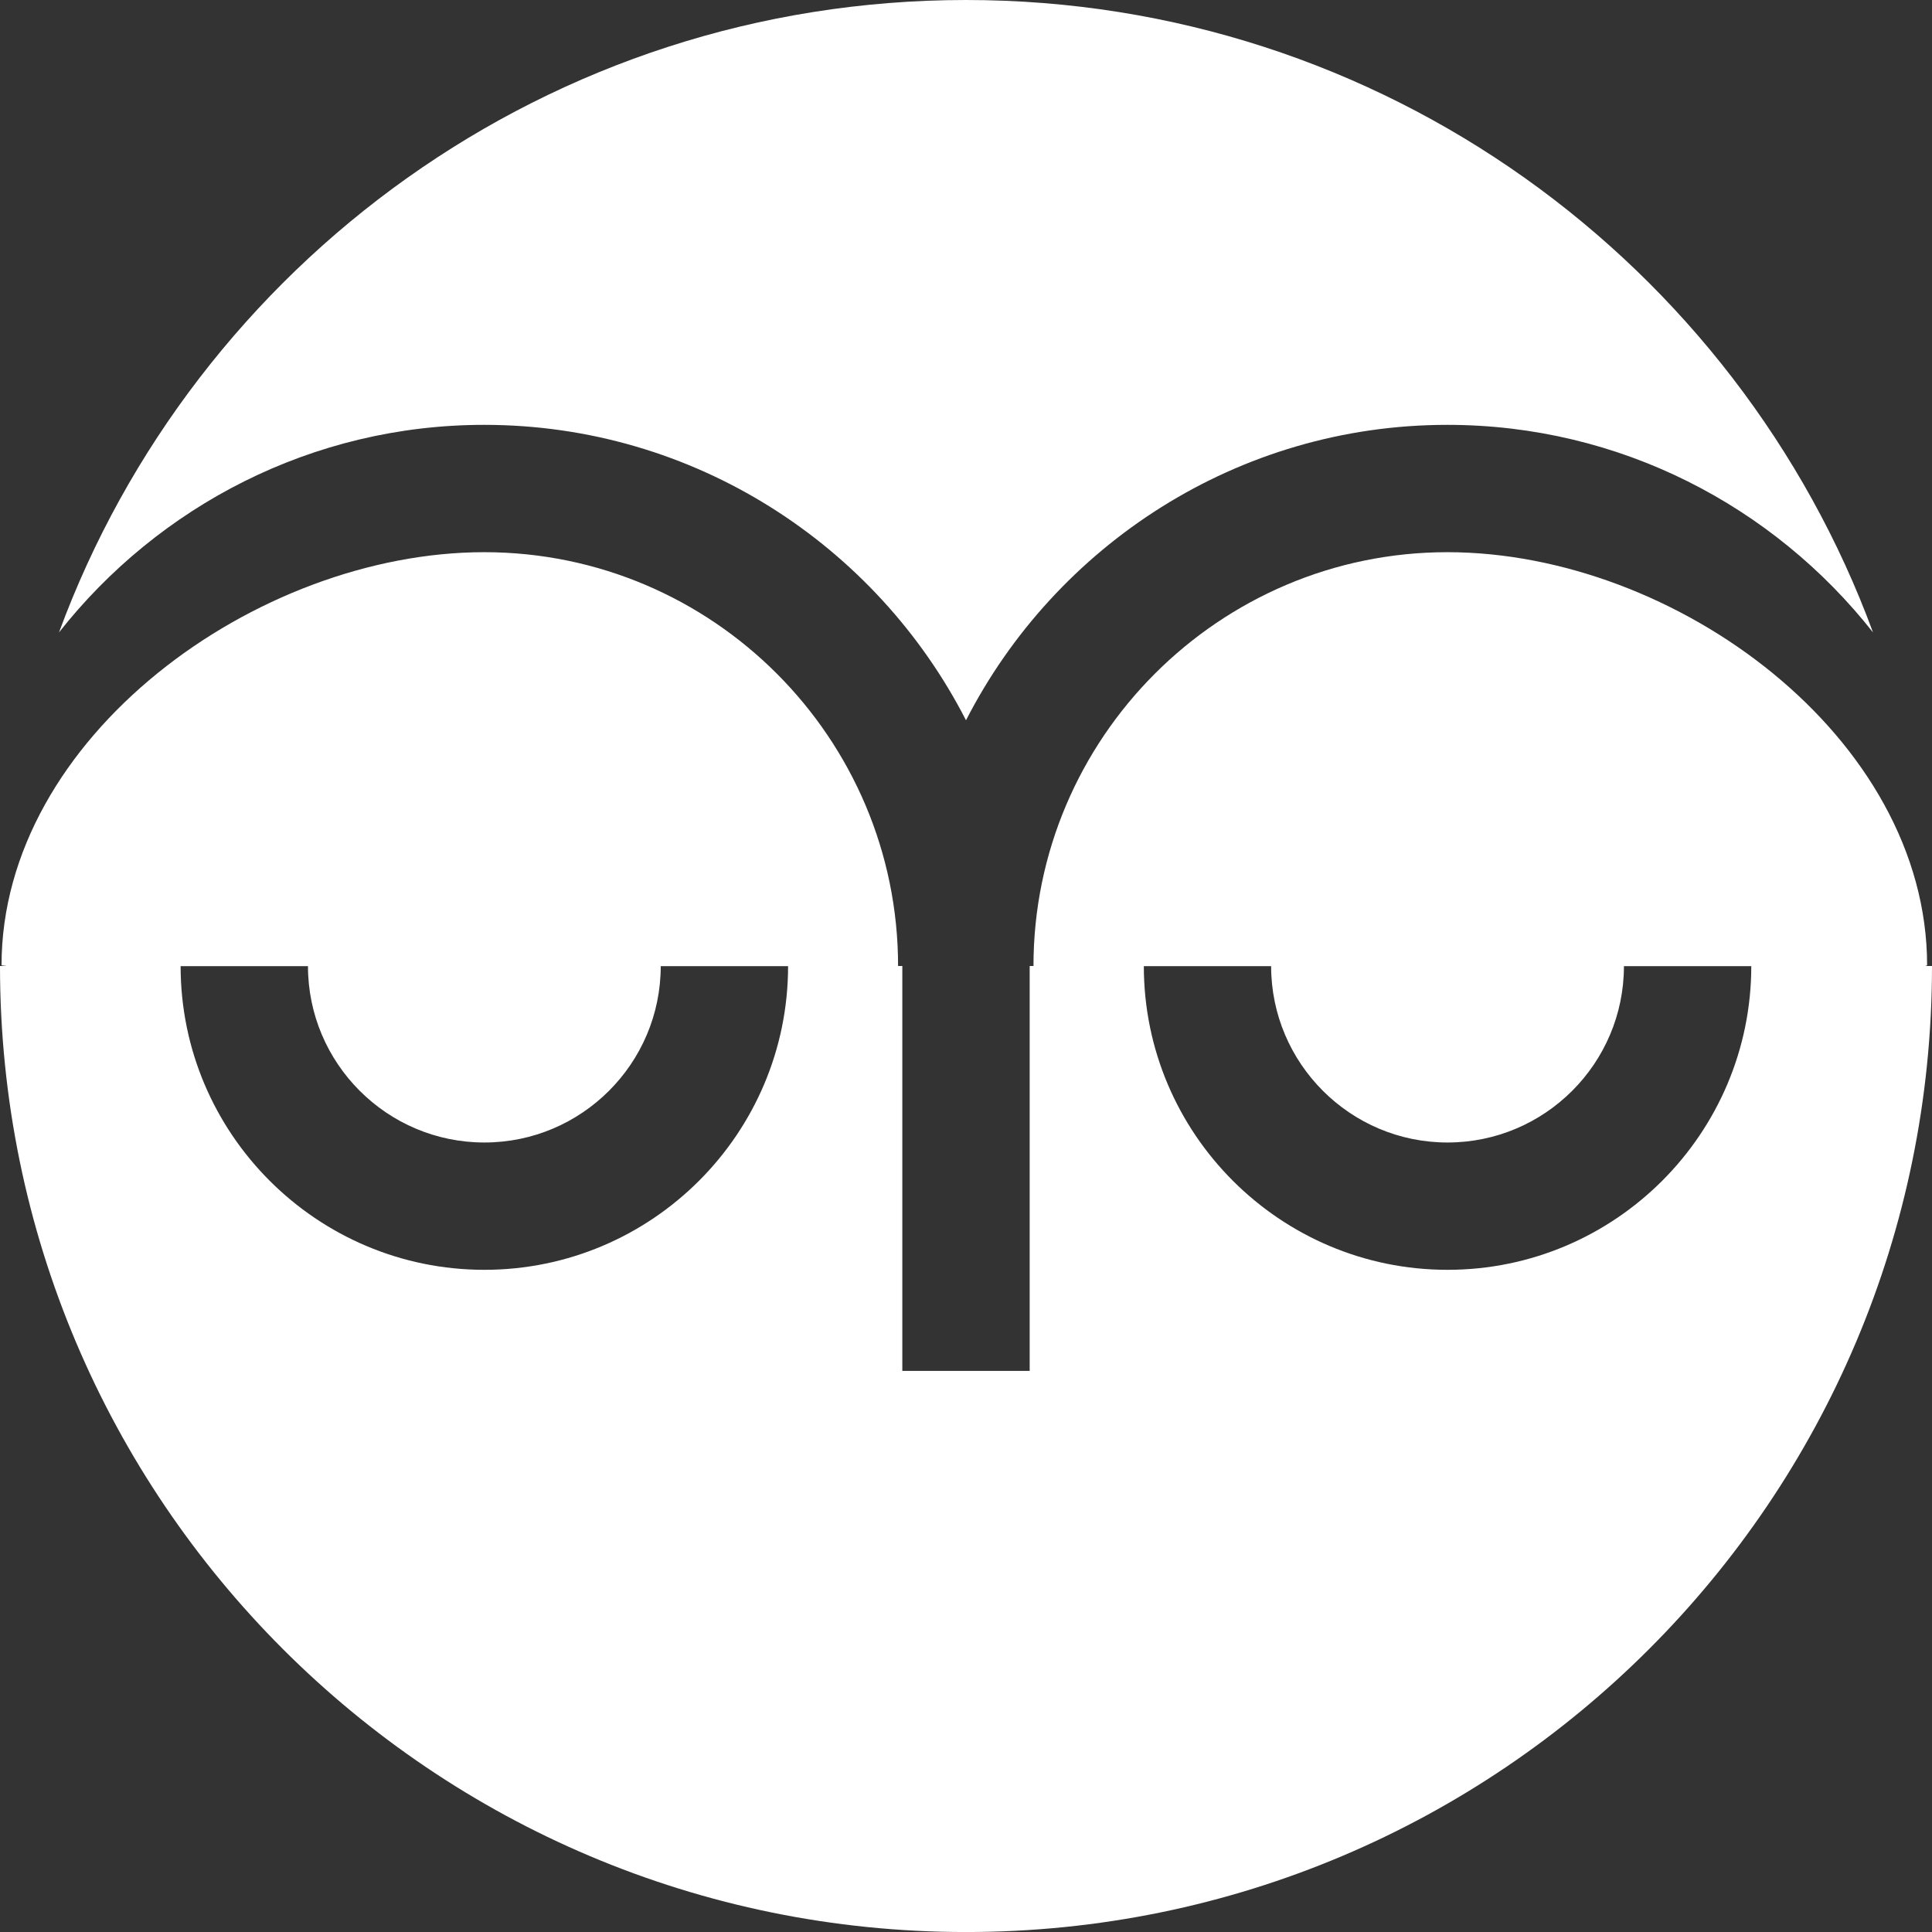 <svg version="1.1" id="图层_1" x="0px" y="0px" width="122.882px" height="122.885px" viewBox="0 0 122.882 122.885" enable-background="new 0 0 122.882 122.885" xml:space="preserve" xmlns="http://www.w3.org/2000/svg" xmlns:xlink="http://www.w3.org/1999/xlink" xmlns:xml="http://www.w3.org/XML/1998/namespace">
  <rect x="0" y="0" width="122.882" height="122.885" fill="#333333" stroke="none"/>
  <path fill="#FFFFFF" d="M3.752,40.224C12.391,16.764,34.959,0,61.441,0c26.482,0,49.051,16.764,57.689,40.224
	c-6.316-8.019-16.09-13.202-27.076-13.202c-13.336,0-24.918,7.668-30.613,18.79c-5.695-11.122-17.277-18.79-30.64-18.79
	C19.842,27.021,10.068,32.205,3.752,40.224z M122.882,61.442c0,33.934-27.508,61.442-61.441,61.442
	C27.508,122.885,0,95.376,0,61.442h0.432l-0.334-0.044c0-14.496,16.207-26.277,30.703-26.277c14.523,0,26.32,11.824,26.32,26.321
	h0.27v25.753h8.1V61.442h0.242c0-14.497,11.826-26.321,26.322-26.321c14.521,0,30.516,11.781,30.516,26.277l-0.119,0.044H122.882z
	 M50.125,61.45h-8.1c0,6.185-5.031,11.217-11.218,11.217S19.59,67.635,19.588,61.45h-8.1c0,10.649,8.666,19.315,19.318,19.315
	C41.458,80.766,50.123,72.104,50.125,61.45z M111.388,61.45h-8.1c0,6.185-5.031,11.217-11.221,11.217
	c-6.186,0-11.215-5.032-11.219-11.217h-8.096c0.002,10.653,8.666,19.315,19.314,19.315C102.722,80.766,111.384,72.1,111.388,61.45z" class="color c1"/>
</svg>